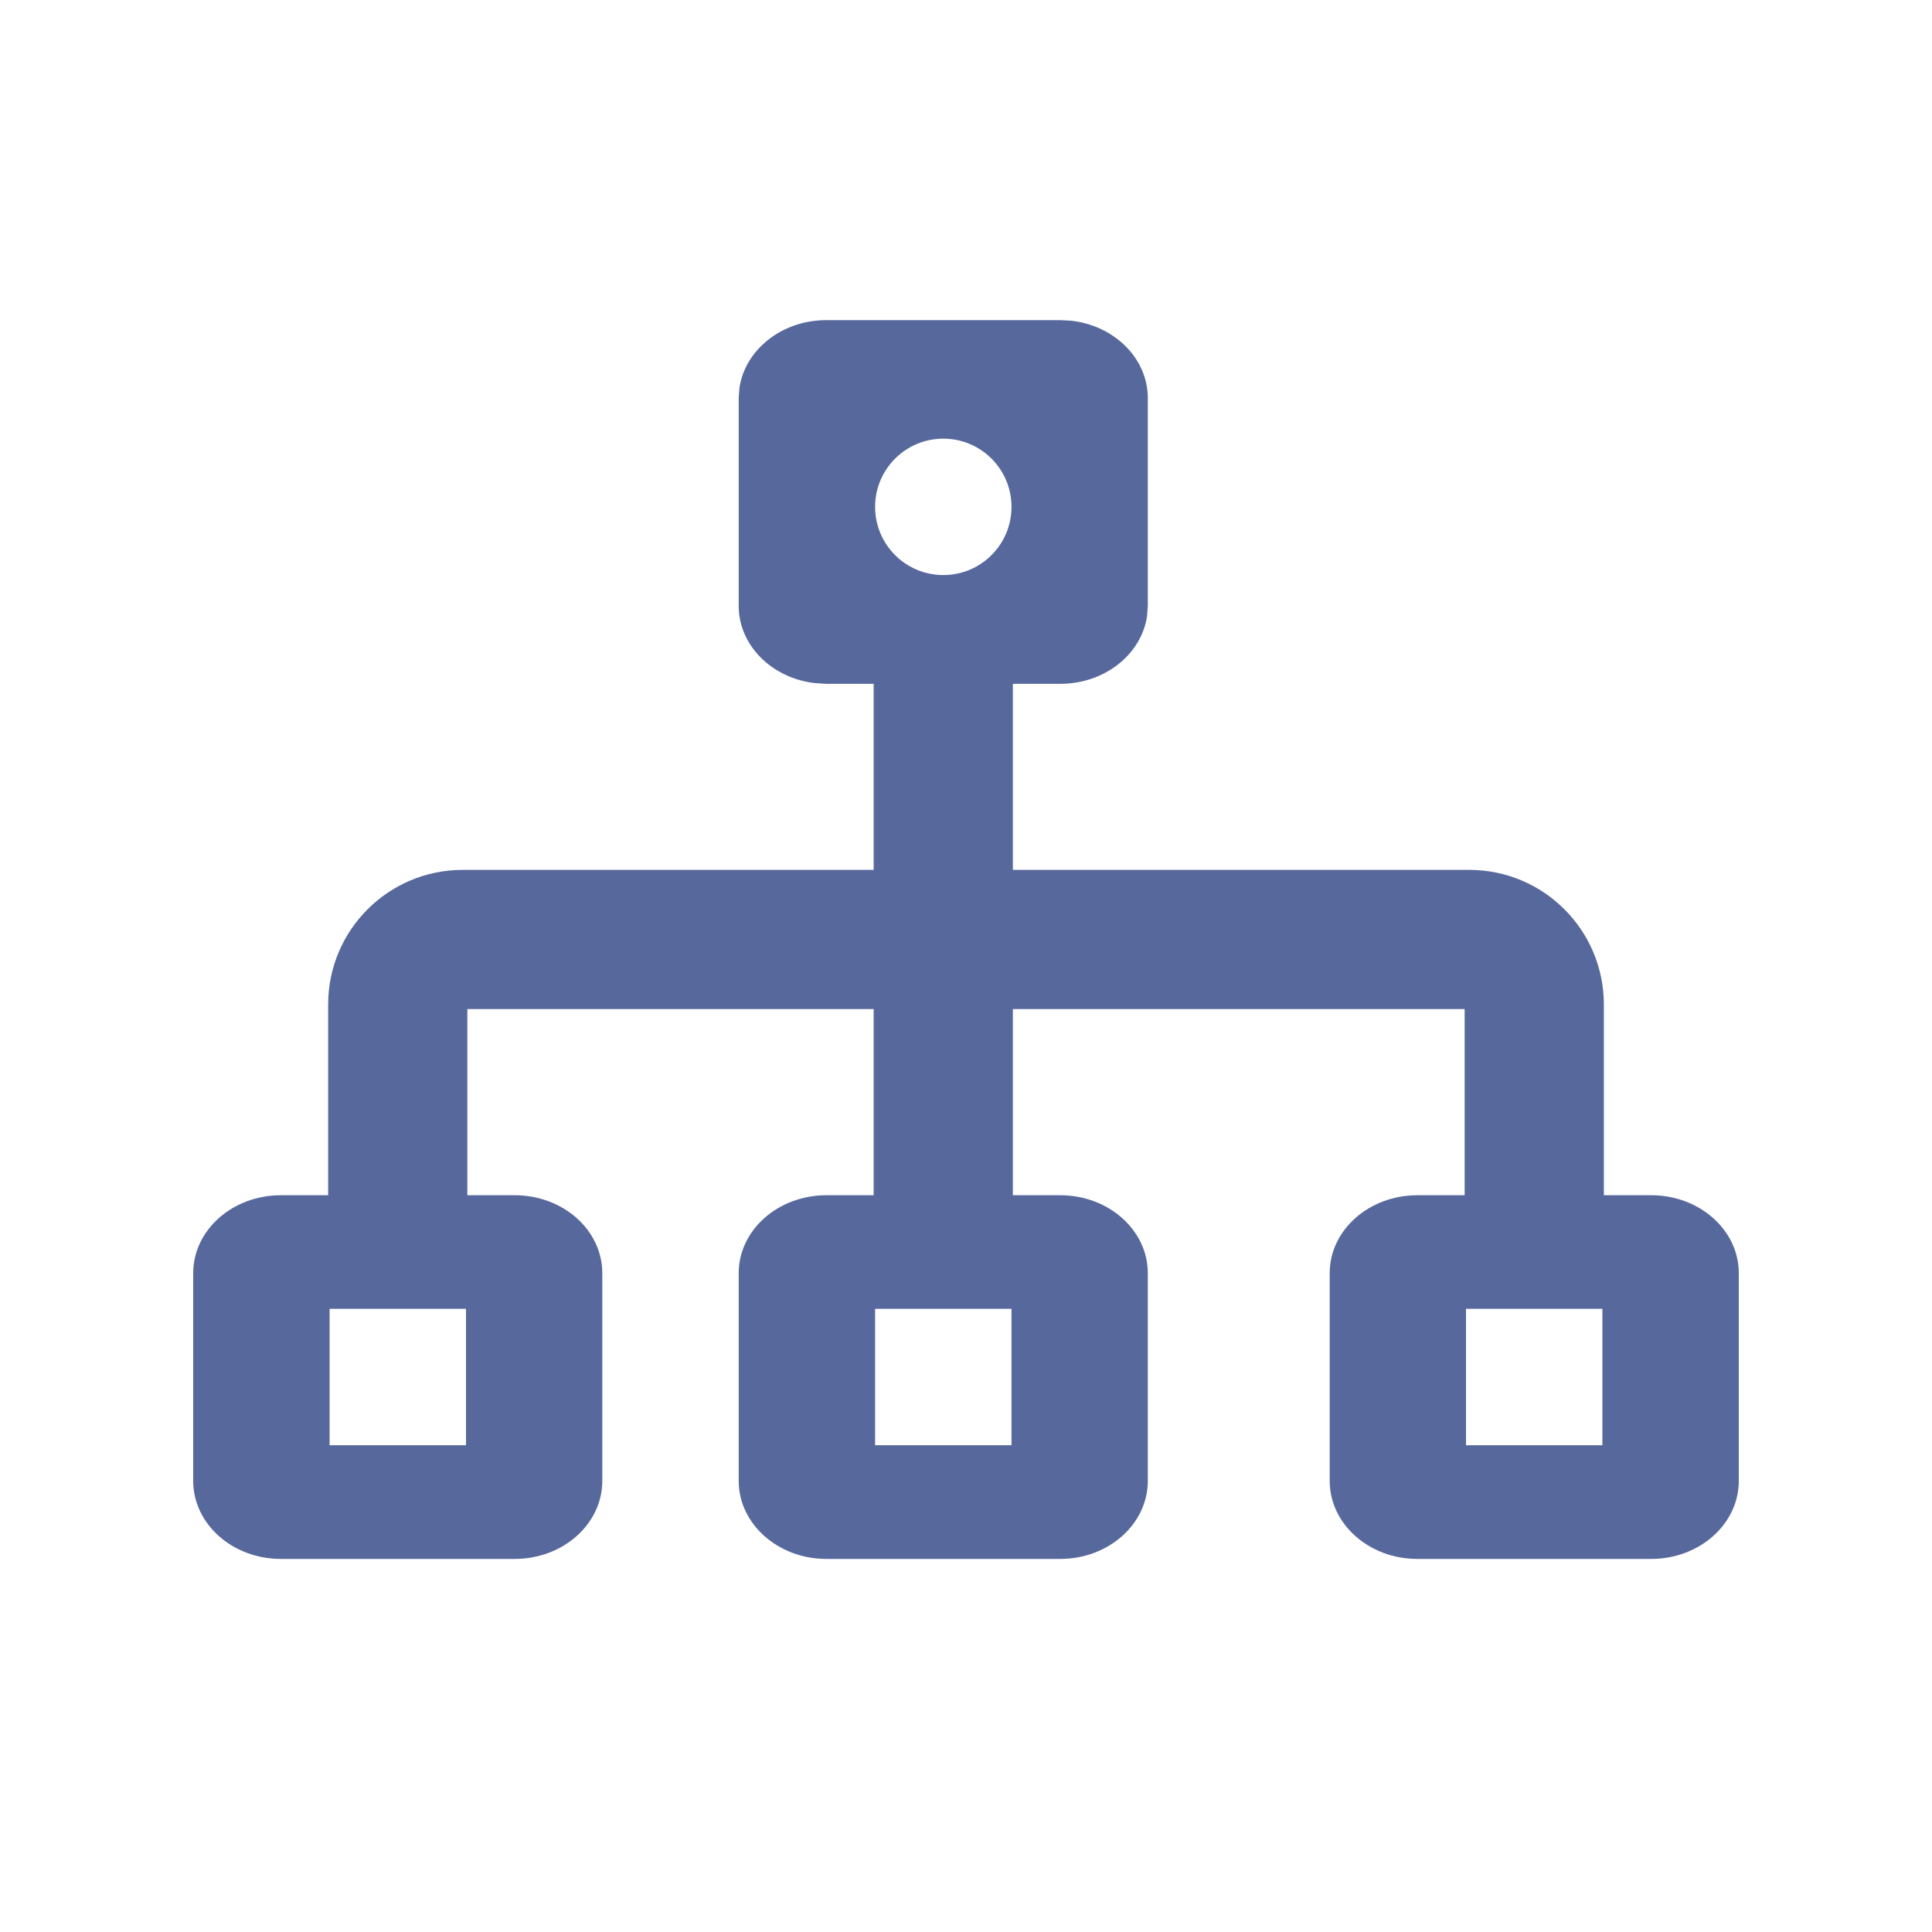<?xml version="1.0" encoding="UTF-8"?>
<svg width="20px" height="20px" viewBox="0 0 20 20" version="1.1" xmlns="http://www.w3.org/2000/svg" xmlns:xlink="http://www.w3.org/1999/xlink">
    <title>architectural-observability-second-menu</title>
    <g id="architectural-observability-second-menu" stroke="none" stroke-width="1" fill="none" fill-rule="evenodd">
        <g id="architecture-observe-second-menu">
            <rect id="矩形" x="0" y="0" width="20" height="20"></rect>
            <g id="架构拓扑" transform="translate(2, 3.314)">
                <path d="M8.235,3.765 L8.235,5.941 L13.21,5.941 C13.841,5.941 14.353,6.453 14.353,7.084 L14.353,9.059 L13.412,9.059 L13.412,7.084 C13.412,6.973 13.321,6.882 13.21,6.882 L8.235,6.882 L8.235,9.059 L7.294,9.059 L7.294,6.882 L2.79,6.882 C2.679,6.882 2.588,6.973 2.588,7.084 L2.588,9.059 L1.647,9.059 L1.647,7.084 C1.647,6.453 2.159,5.941 2.79,5.941 L7.294,5.941 L7.294,3.765 L8.235,3.765 Z" id="形状结合" stroke="#57689C" stroke-width="0.5" fill="#57689C"></path>
                <g id="Fill-3-Clipped" transform="translate(1.647, 6.941)"></g>
                <path d="M8.975,0 L9.089,0.006 C9.536,0.056 9.882,0.396 9.882,0.807 L9.882,2.958 L9.875,3.059 C9.819,3.457 9.438,3.765 8.975,3.765 L6.555,3.765 L6.441,3.758 C5.993,3.709 5.647,3.369 5.647,2.958 L5.647,0.807 L5.654,0.706 C5.71,0.308 6.092,0 6.555,0 L8.975,0 Z M7.765,1.227 C7.375,1.227 7.059,1.543 7.059,1.933 C7.059,2.323 7.375,2.639 7.765,2.639 C8.155,2.639 8.471,2.323 8.471,1.933 C8.471,1.543 8.155,1.227 7.765,1.227 Z" id="形状结合" fill="#57689C"></path>
                <path d="M0.908,9.059 C0.406,9.059 0,9.42 0,9.866 L0,9.866 L0,12.016 C0,12.462 0.406,12.824 0.908,12.824 L0.908,12.824 L3.328,12.824 C3.829,12.824 4.235,12.462 4.235,12.016 L4.235,12.016 L4.235,9.866 C4.235,9.42 3.829,9.059 3.328,9.059 L3.328,9.059 L0.908,9.059 Z M1.412,10.235 L2.824,10.235 L2.824,11.647 L1.412,11.647 Z" id="形状结合备份" fill="#57689C"></path>
                <path d="M6.555,9.059 C6.054,9.059 5.647,9.42 5.647,9.866 L5.647,9.866 L5.647,12.016 C5.647,12.462 6.054,12.824 6.555,12.824 L6.555,12.824 L8.975,12.824 C9.476,12.824 9.882,12.462 9.882,12.016 L9.882,12.016 L9.882,9.866 C9.882,9.42 9.476,9.059 8.975,9.059 L8.975,9.059 L6.555,9.059 Z M7.059,10.235 L8.471,10.235 L8.471,11.647 L7.059,11.647 Z" id="形状结合备份-3" fill="#57689C"></path>
                <path d="M12.673,9.059 C12.171,9.059 11.765,9.42 11.765,9.866 L11.765,9.866 L11.765,12.016 C11.765,12.462 12.171,12.824 12.673,12.824 L12.673,12.824 L15.093,12.824 C15.594,12.824 16,12.462 16,12.016 L16,12.016 L16,9.866 C16,9.42 15.594,9.059 15.093,9.059 L15.093,9.059 L12.673,9.059 Z M13.176,10.235 L14.588,10.235 L14.588,11.647 L13.176,11.647 Z" id="形状结合备份-2" fill="#57689C"></path>
            </g>
        </g>
    </g>
</svg>